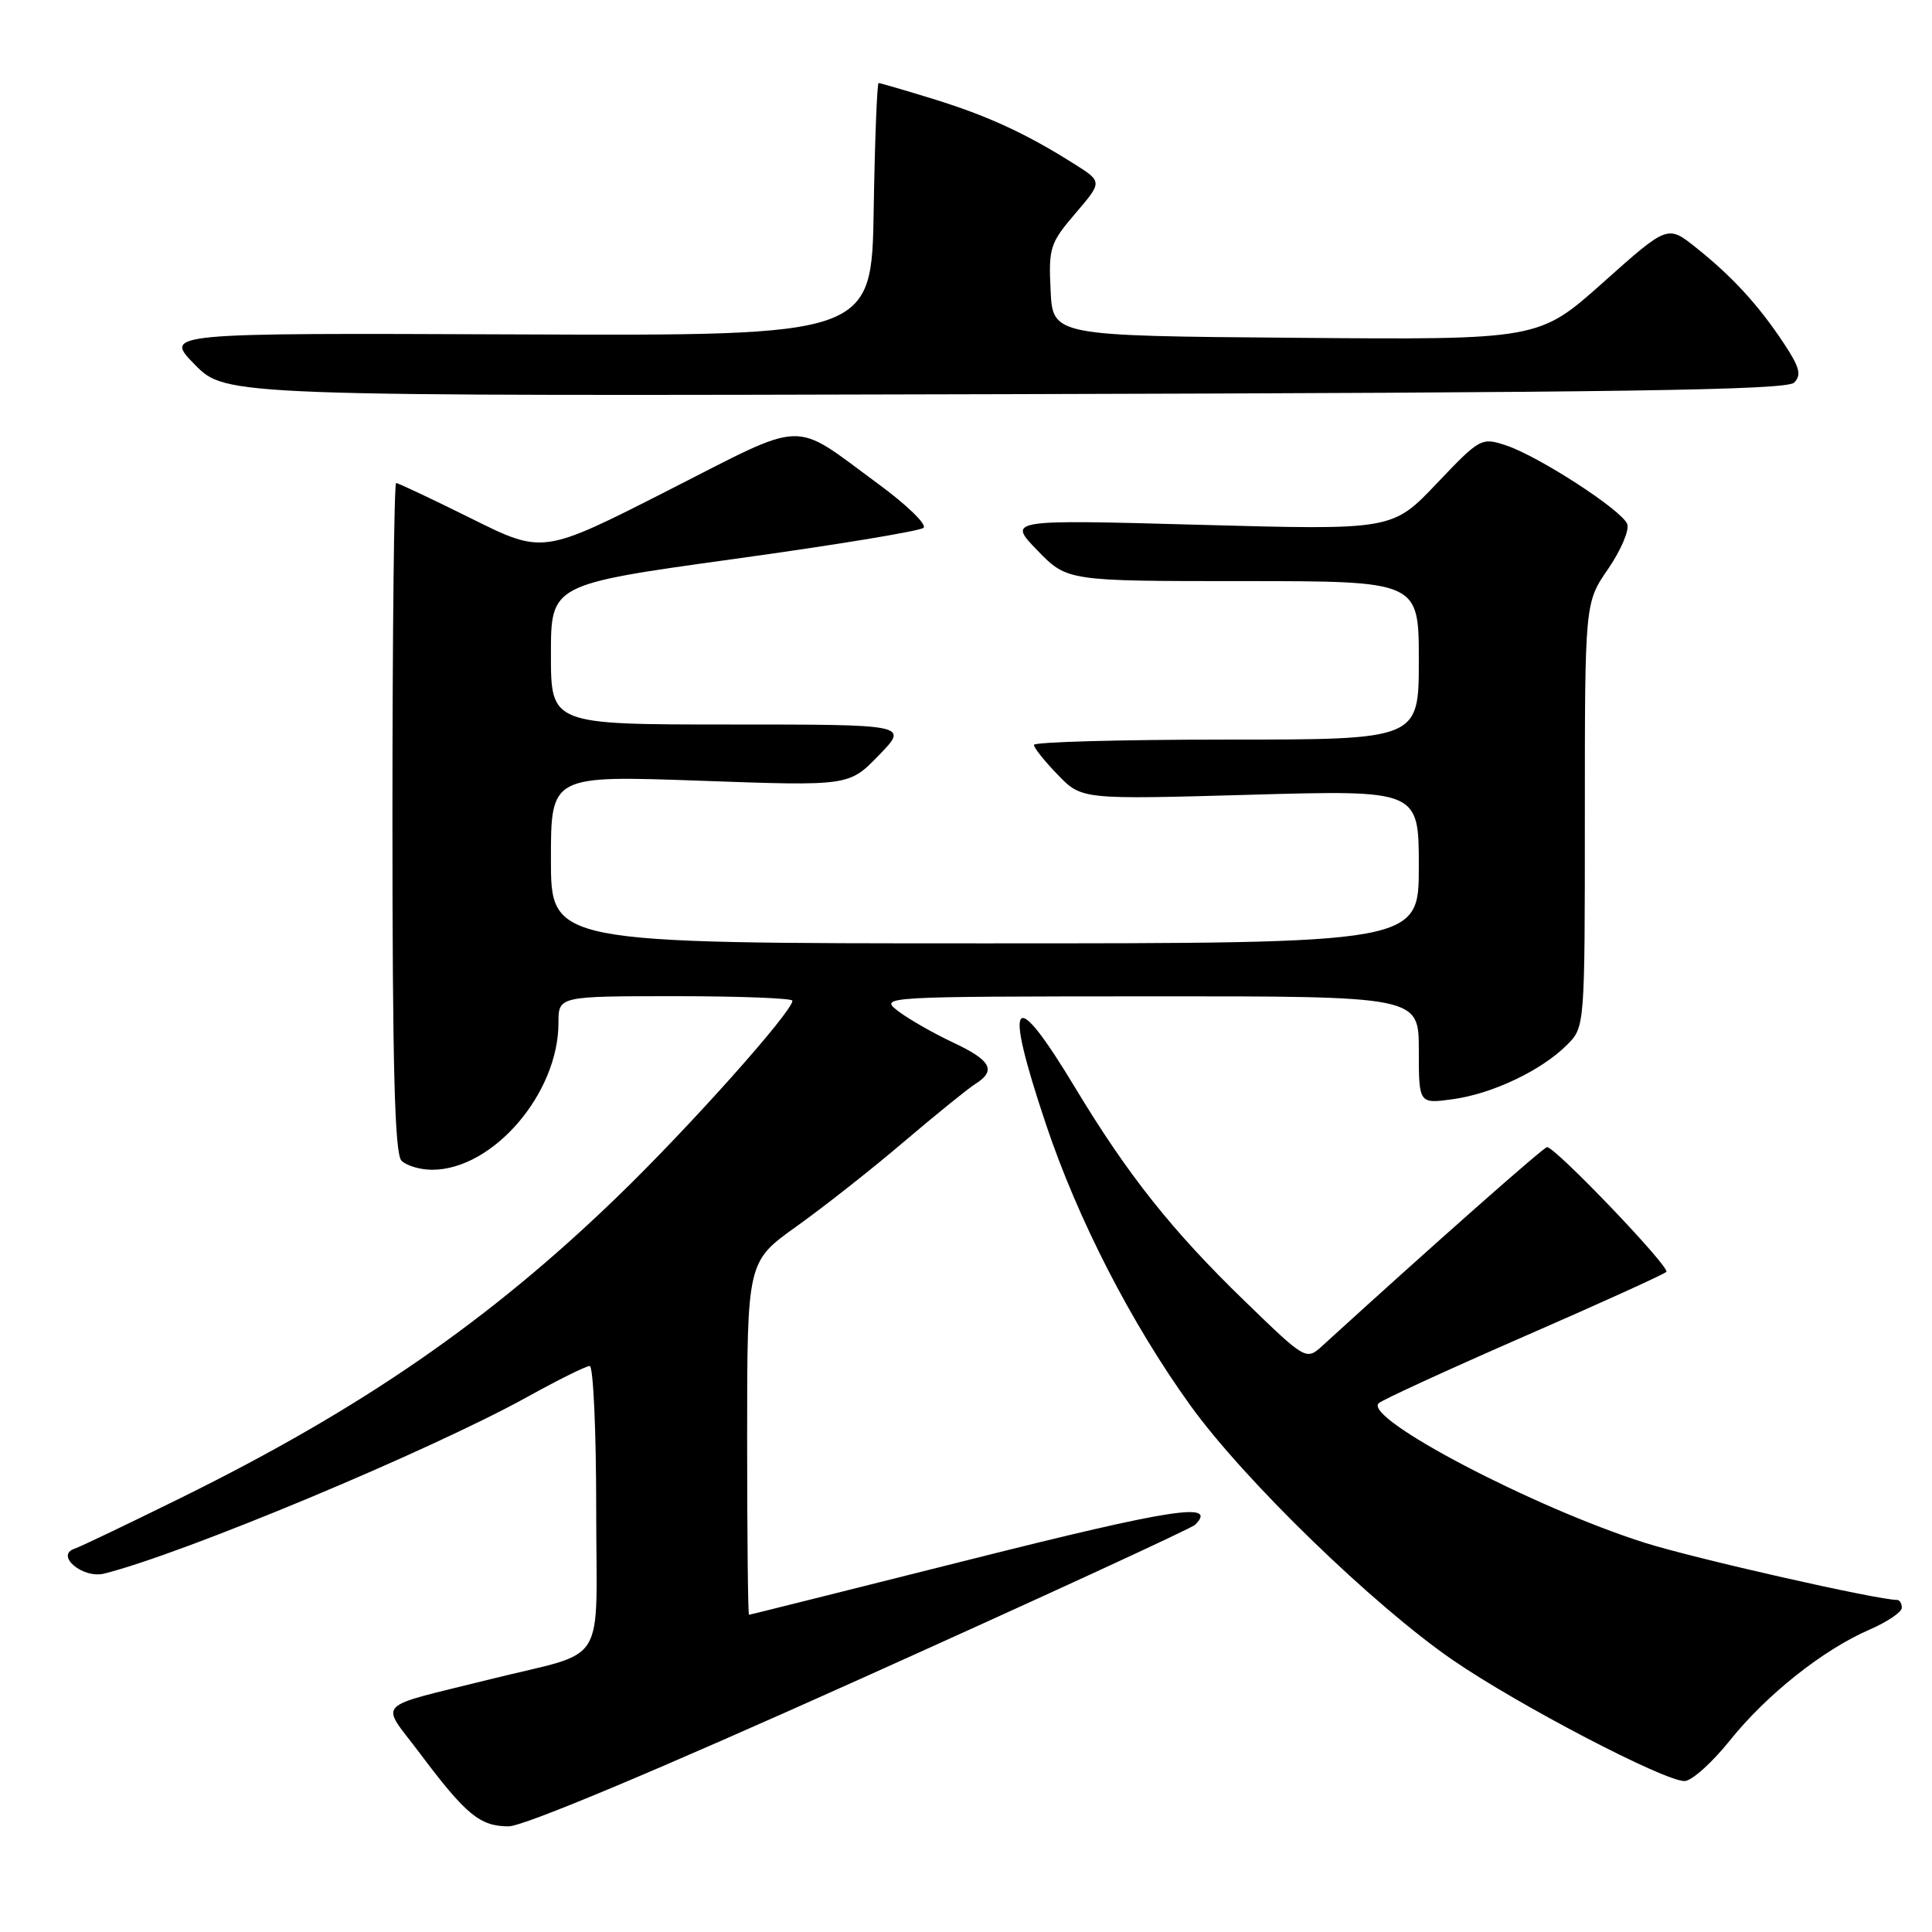 <?xml version="1.0" encoding="UTF-8" standalone="no"?>
<!DOCTYPE svg PUBLIC "-//W3C//DTD SVG 1.1//EN" "http://www.w3.org/Graphics/SVG/1.1/DTD/svg11.dtd" >
<svg xmlns="http://www.w3.org/2000/svg" xmlns:xlink="http://www.w3.org/1999/xlink" version="1.1" viewBox="0 0 256 256">
 <g >
 <path fill="currentColor"
d=" M 114.04 222.45 C 137.94 211.70 157.89 202.51 158.36 202.04 C 161.43 198.97 155.35 199.90 128.76 206.59 C 112.67 210.63 99.39 213.96 99.25 213.97 C 99.11 213.99 99.00 203.46 99.00 190.59 C 99.00 167.18 99.00 167.18 105.52 162.52 C 109.11 159.96 115.53 154.91 119.77 151.29 C 124.02 147.68 128.29 144.22 129.25 143.62 C 132.06 141.85 131.32 140.49 126.25 138.12 C 123.64 136.89 120.38 135.02 119.00 133.97 C 116.52 132.06 116.78 132.04 152.25 132.02 C 188.00 132.00 188.00 132.00 188.00 139.14 C 188.00 146.27 188.00 146.27 192.50 145.65 C 197.74 144.94 204.25 141.84 207.63 138.46 C 210.00 136.09 210.00 136.09 210.00 107.98 C 210.00 79.86 210.00 79.86 213.09 75.38 C 214.78 72.91 215.92 70.24 215.62 69.44 C 214.91 67.60 203.89 60.45 199.54 59.01 C 196.29 57.94 196.10 58.04 190.36 64.08 C 184.50 70.24 184.50 70.24 159.00 69.54 C 133.50 68.84 133.50 68.84 137.45 72.92 C 141.41 77.00 141.41 77.00 164.70 77.00 C 188.00 77.00 188.00 77.00 188.00 87.50 C 188.00 98.00 188.00 98.00 162.50 98.00 C 148.47 98.00 137.00 98.32 137.00 98.70 C 137.00 99.09 138.42 100.87 140.17 102.67 C 143.33 105.94 143.33 105.94 165.67 105.31 C 188.00 104.68 188.00 104.68 188.00 114.84 C 188.00 125.00 188.00 125.00 130.50 125.00 C 73.00 125.00 73.00 125.00 73.00 113.87 C 73.00 102.75 73.00 102.75 92.75 103.45 C 112.50 104.16 112.50 104.16 116.45 100.08 C 120.41 96.00 120.41 96.00 96.70 96.00 C 73.00 96.00 73.00 96.00 73.00 86.71 C 73.00 77.43 73.00 77.43 97.25 74.07 C 110.59 72.23 121.89 70.37 122.37 69.94 C 122.85 69.51 120.15 66.89 116.37 64.12 C 104.74 55.58 107.19 55.50 88.44 65.03 C 71.94 73.42 71.94 73.42 62.46 68.71 C 57.24 66.12 52.75 64.00 52.49 64.00 C 52.22 64.00 52.00 83.93 52.00 108.30 C 52.00 141.42 52.30 152.90 53.20 153.80 C 53.86 154.46 55.68 155.00 57.25 155.00 C 65.31 155.00 74.00 144.90 74.00 135.53 C 74.00 132.00 74.00 132.00 89.50 132.00 C 98.03 132.00 105.00 132.27 105.00 132.60 C 105.00 134.05 91.35 149.34 81.86 158.52 C 64.85 174.98 47.92 186.66 23.98 198.47 C 16.98 201.92 10.64 204.96 9.88 205.21 C 7.26 206.09 10.98 209.22 13.80 208.51 C 24.31 205.88 56.99 192.23 69.89 185.09 C 73.95 182.84 77.66 181.00 78.14 181.00 C 78.61 181.00 79.00 189.53 79.00 199.96 C 79.00 221.40 80.75 218.57 65.00 222.50 C 49.25 226.43 50.35 225.28 55.61 232.29 C 61.75 240.48 63.60 242.00 67.40 242.00 C 69.37 242.00 86.98 234.62 114.04 222.45 Z  M 229.20 230.64 C 234.12 224.51 241.57 218.60 247.75 215.92 C 250.09 214.90 252.00 213.61 252.00 213.04 C 252.00 212.47 251.72 212.00 251.38 212.00 C 248.77 212.00 224.57 206.52 217.96 204.43 C 203.25 199.78 180.64 187.93 182.68 185.94 C 183.13 185.50 191.76 181.54 201.85 177.13 C 211.95 172.73 220.47 168.86 220.80 168.53 C 221.37 167.96 206.11 152.00 204.99 152.00 C 204.54 152.00 189.60 165.21 175.28 178.27 C 173.07 180.29 173.07 180.29 164.92 172.39 C 155.29 163.06 149.45 155.71 142.46 144.12 C 134.19 130.40 132.90 131.97 138.56 148.87 C 142.79 161.53 149.85 175.28 157.71 186.20 C 164.84 196.11 181.97 212.72 192.52 219.98 C 201.18 225.93 220.46 235.99 223.20 236.00 C 224.14 236.00 226.84 233.59 229.20 230.64 Z  M 237.73 50.70 C 238.74 49.69 238.47 48.67 236.35 45.47 C 233.02 40.44 229.52 36.62 224.73 32.81 C 220.97 29.80 220.97 29.80 212.43 37.42 C 203.90 45.03 203.90 45.03 171.70 44.76 C 139.50 44.50 139.50 44.50 139.21 38.48 C 138.93 32.83 139.14 32.20 142.50 28.27 C 146.09 24.08 146.09 24.08 142.29 21.69 C 135.94 17.68 130.82 15.32 123.64 13.11 C 119.87 11.95 116.62 11.00 116.42 11.00 C 116.22 11.00 115.92 18.54 115.77 27.75 C 115.50 44.50 115.50 44.50 68.60 44.31 C 21.70 44.12 21.70 44.12 25.81 48.31 C 29.93 52.50 29.93 52.50 133.20 52.23 C 214.63 52.02 236.73 51.70 237.73 50.70 Z "/>
</g>
</svg>